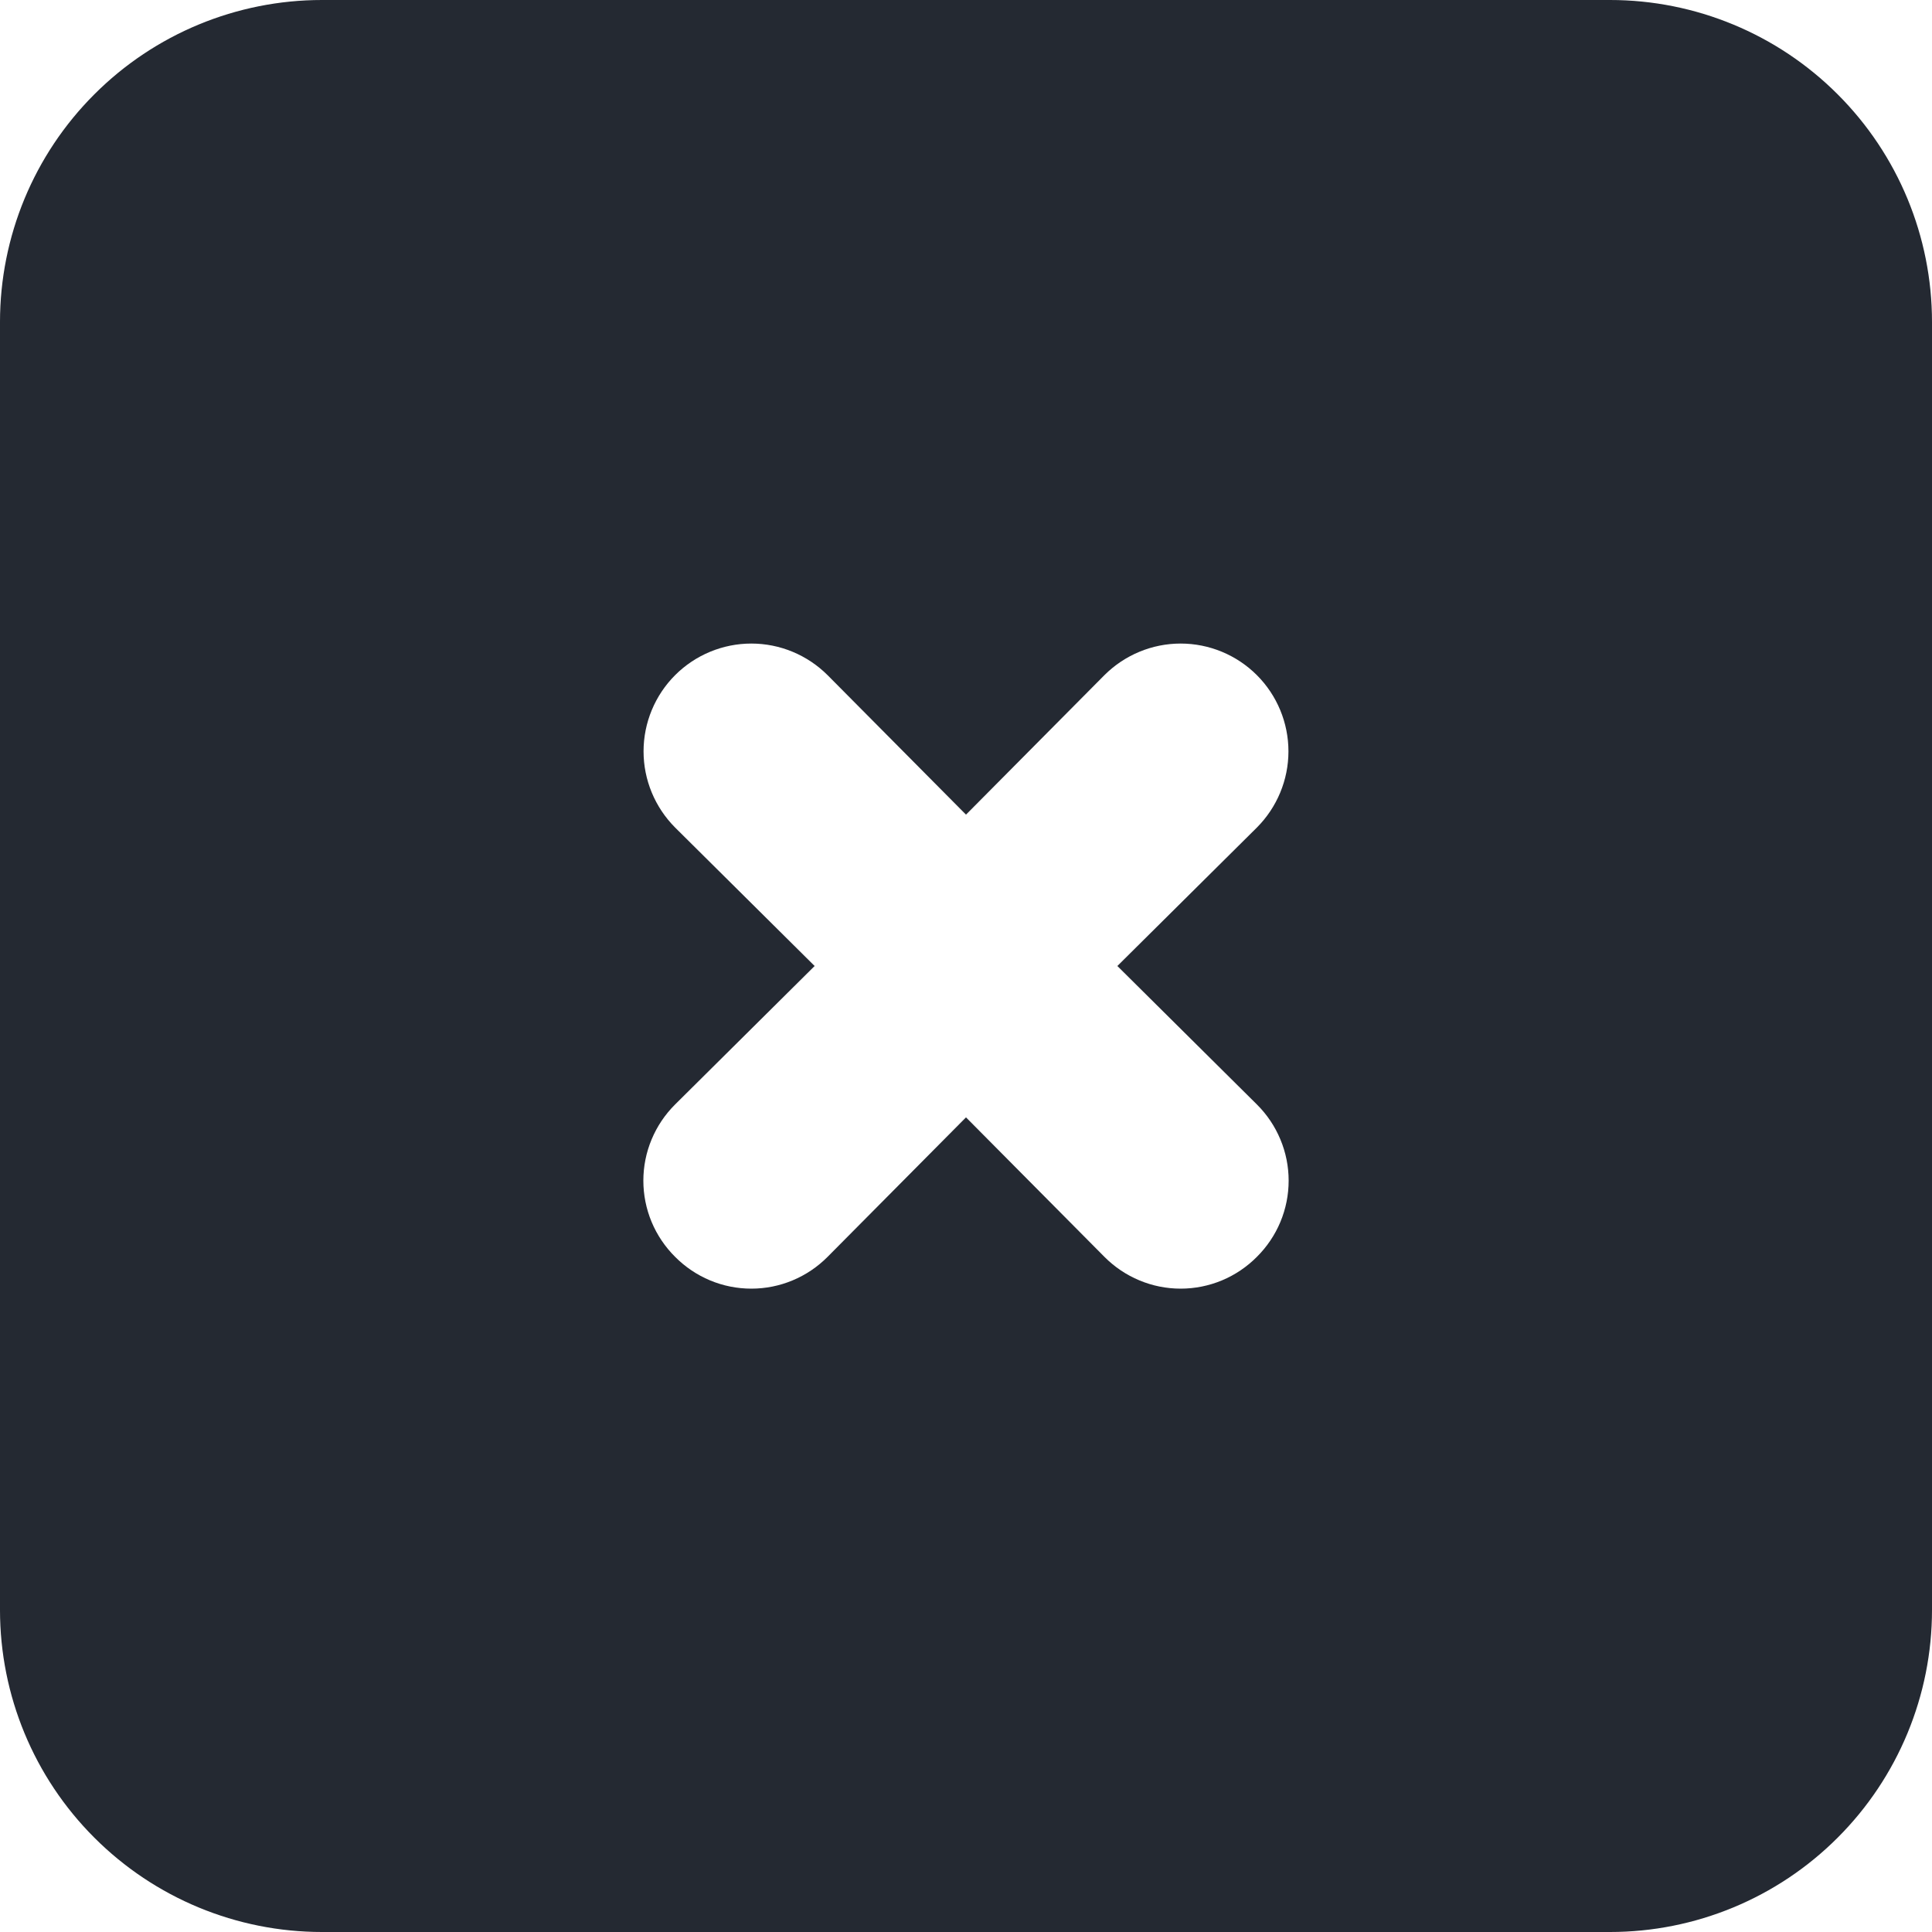 <svg width="29" height="29" viewBox="0 0 29 29" fill="none" xmlns="http://www.w3.org/2000/svg">
<path d="M24.167 0H4.833C3.551 0 2.322 0.509 1.416 1.416C0.509 2.322 0 3.551 0 4.833V24.167C0 25.448 0.509 26.678 1.416 27.584C2.322 28.491 3.551 29 4.833 29H24.167C25.448 29 26.678 28.491 27.584 27.584C28.491 26.678 29 25.448 29 24.167V4.833C29 3.551 28.491 2.322 27.584 1.416C26.678 0.509 25.448 0 24.167 0ZM18.866 16.578C19.017 16.728 19.137 16.906 19.219 17.103C19.301 17.299 19.343 17.509 19.343 17.722C19.343 17.935 19.301 18.145 19.219 18.342C19.137 18.538 19.017 18.716 18.866 18.866C18.716 19.017 18.538 19.137 18.342 19.219C18.145 19.301 17.935 19.343 17.722 19.343C17.509 19.343 17.299 19.301 17.103 19.219C16.906 19.137 16.728 19.017 16.578 18.866L14.5 16.772L12.422 18.866C12.272 19.017 12.094 19.137 11.897 19.219C11.701 19.301 11.491 19.343 11.278 19.343C11.065 19.343 10.854 19.301 10.658 19.219C10.462 19.137 10.284 19.017 10.134 18.866C9.983 18.716 9.863 18.538 9.781 18.342C9.699 18.145 9.657 17.935 9.657 17.722C9.657 17.509 9.699 17.299 9.781 17.103C9.863 16.906 9.983 16.728 10.134 16.578L12.228 14.5L10.134 12.422C9.831 12.118 9.66 11.707 9.66 11.278C9.66 10.849 9.831 10.437 10.134 10.134C10.437 9.831 10.849 9.66 11.278 9.66C11.707 9.66 12.118 9.831 12.422 10.134L14.5 12.228L16.578 10.134C16.882 9.831 17.293 9.66 17.722 9.66C18.151 9.66 18.563 9.831 18.866 10.134C19.169 10.437 19.34 10.849 19.34 11.278C19.34 11.707 19.169 12.118 18.866 12.422L16.772 14.5L18.866 16.578Z" fill="#242932"/>
</svg>
